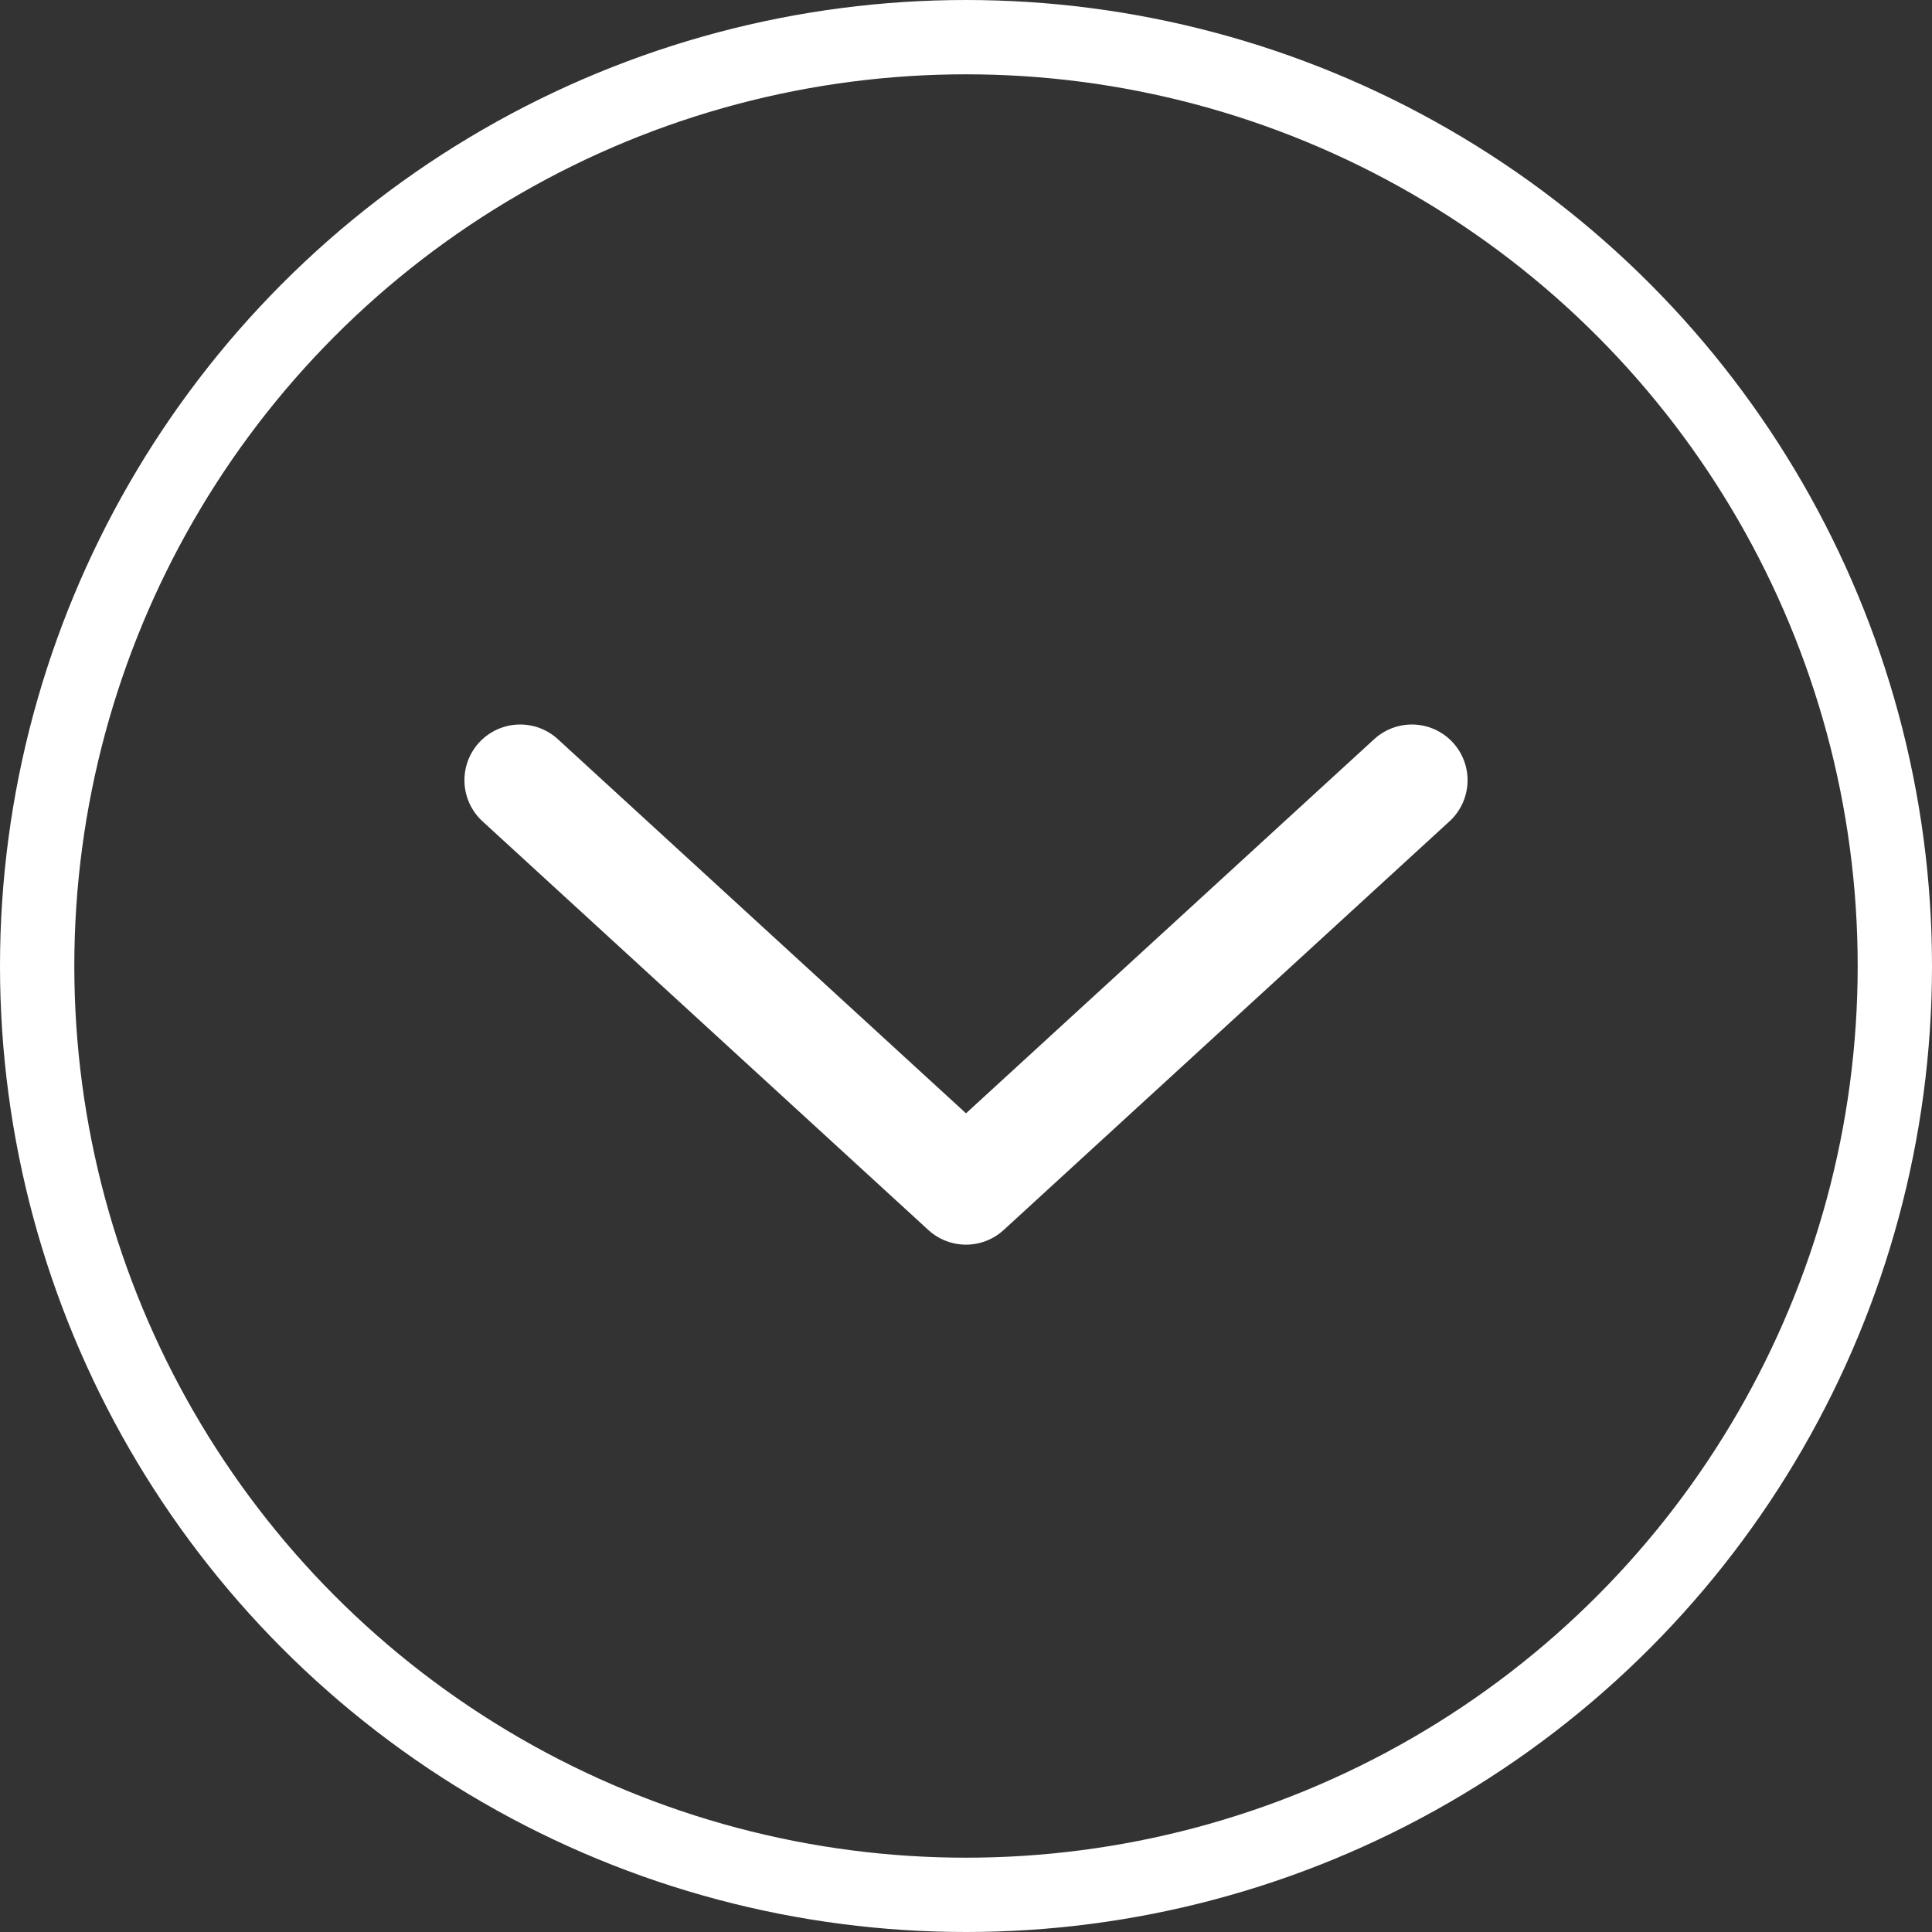 <svg width="52" height="52" viewBox="0 0 52 52" fill="none" xmlns="http://www.w3.org/2000/svg">
<rect x="0" y="0" width="52" height="52" fill="#333333" stroke="none"/>
<circle cx="26" cy="26" r="25" transform="rotate(-180 26 26)" stroke="white" stroke-width="2"/>
<path d="M14 21L26 32L38 21" stroke="white" stroke-width="3" stroke-linecap="round" stroke-linejoin="round"/>
</svg>
